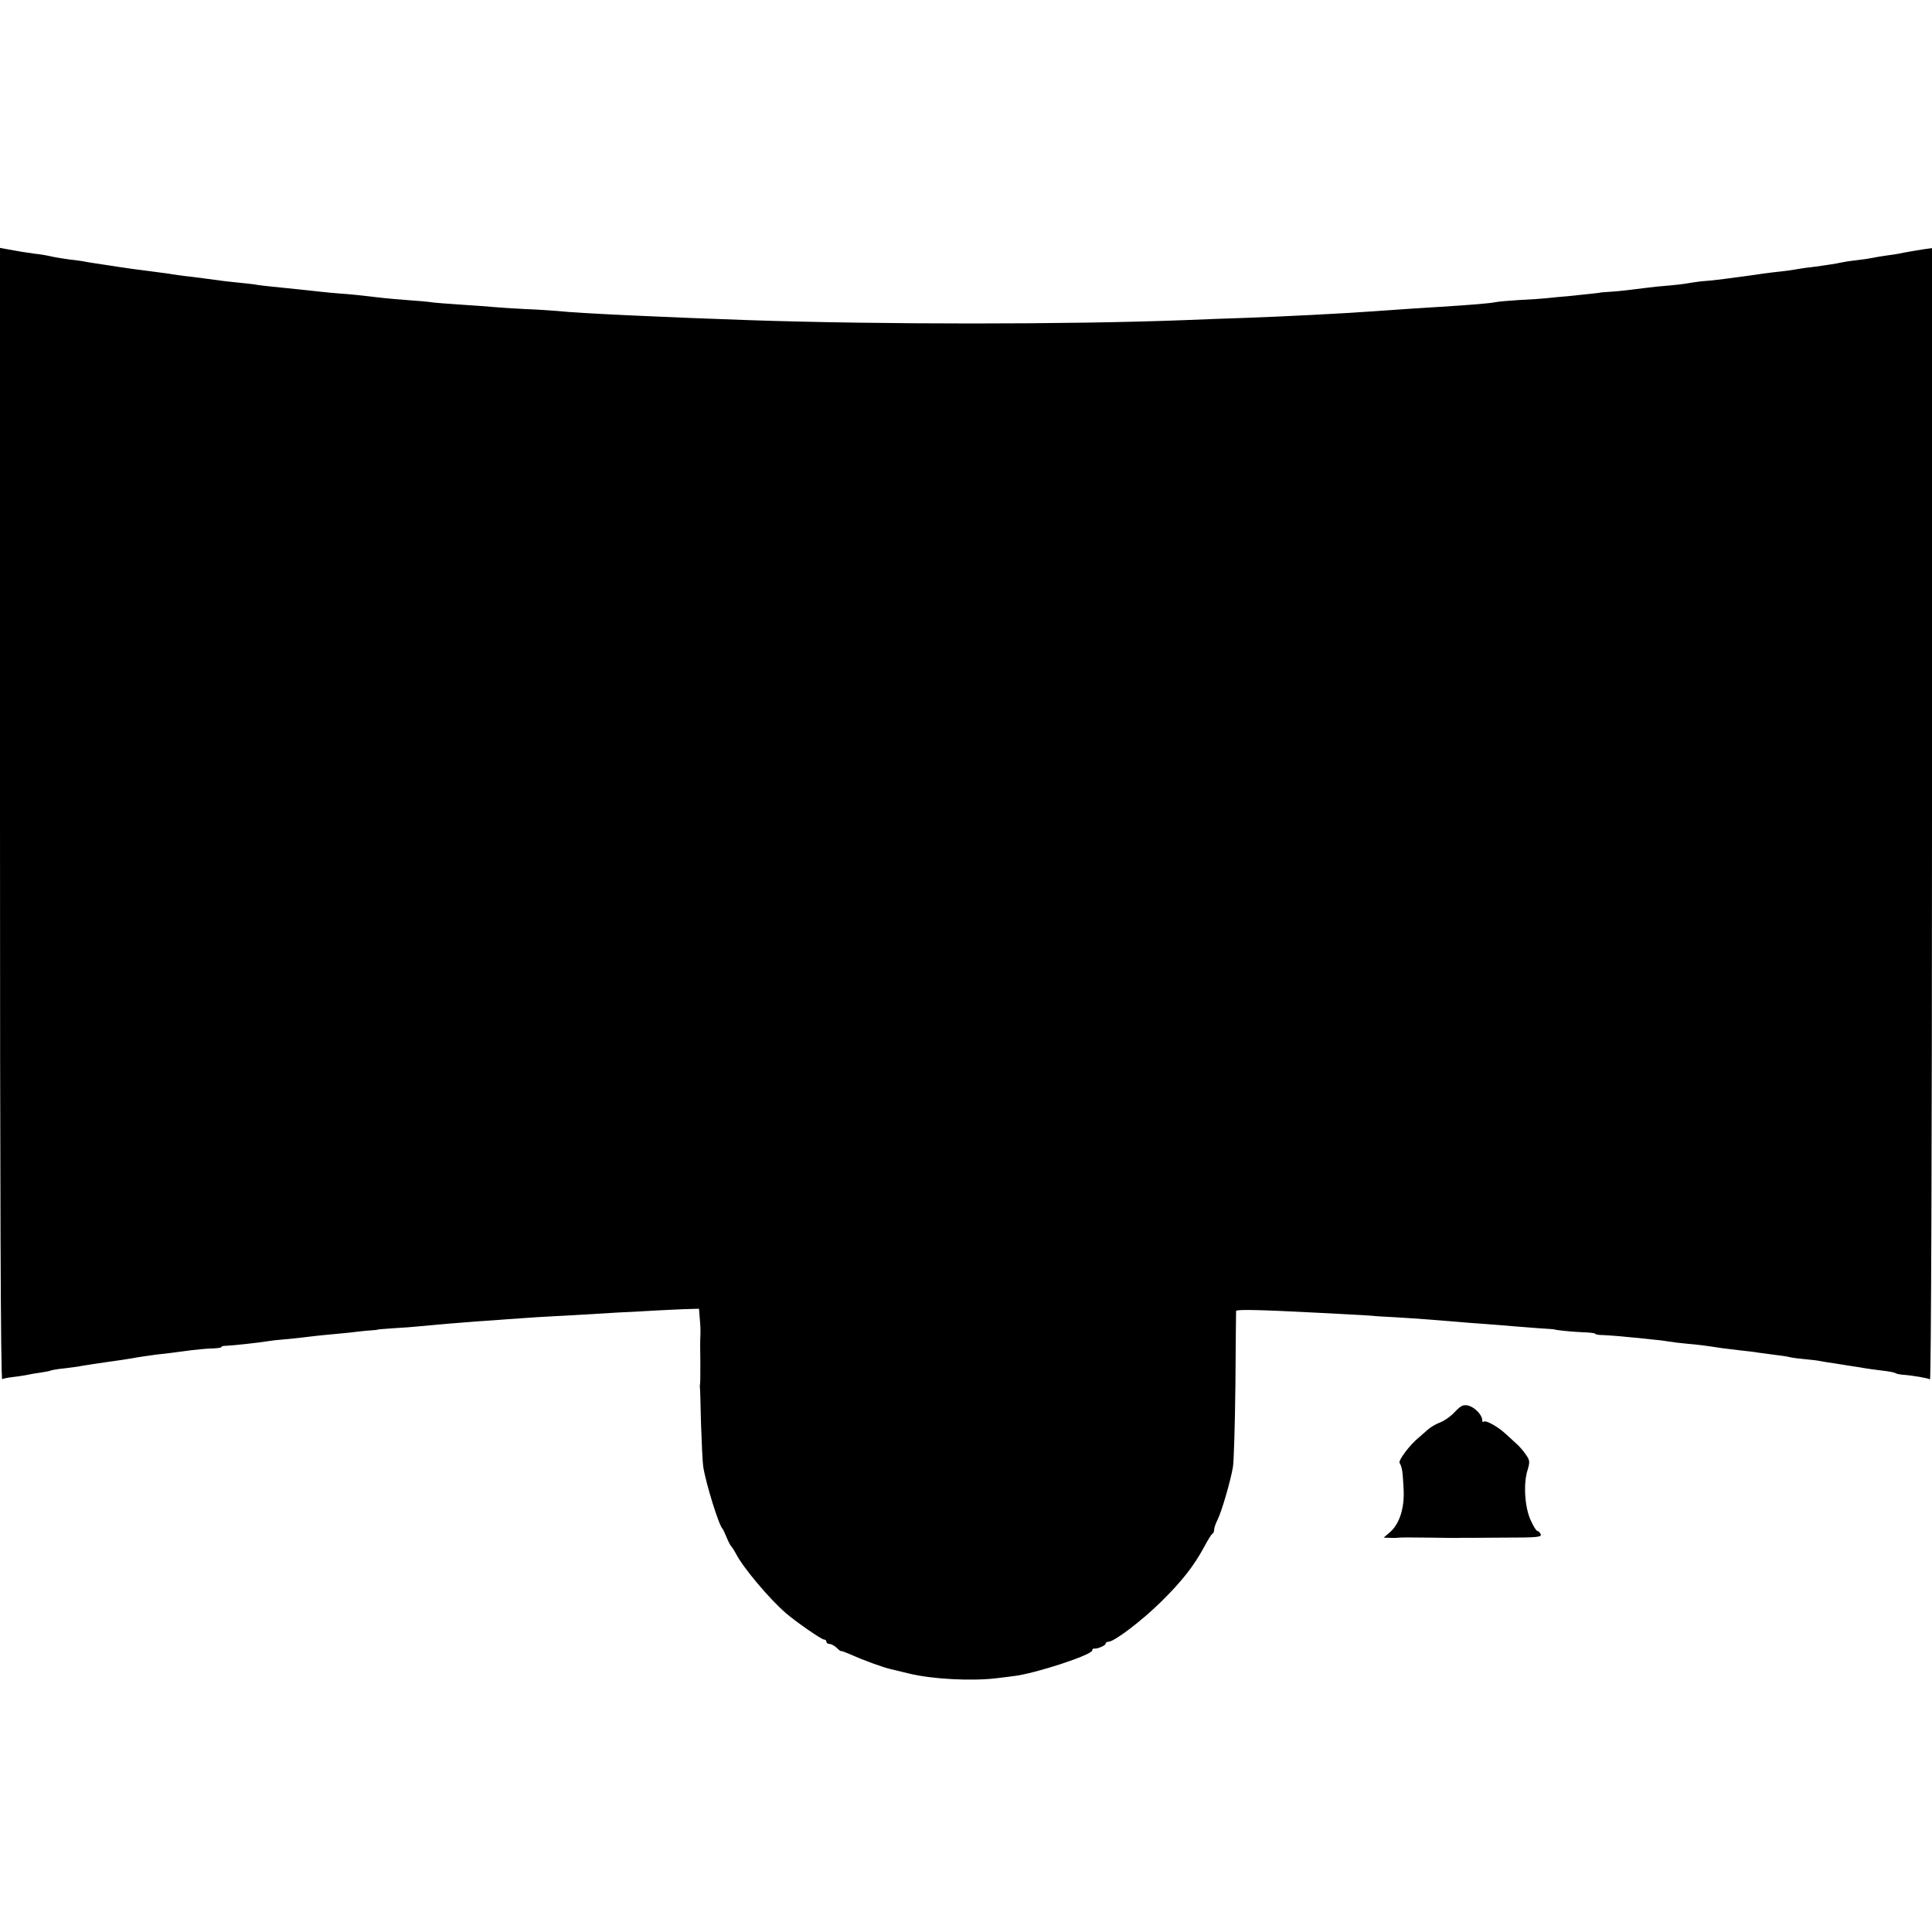 <?xml version="1.0" standalone="no"?>
<!DOCTYPE svg PUBLIC "-//W3C//DTD SVG 20010904//EN"
 "http://www.w3.org/TR/2001/REC-SVG-20010904/DTD/svg10.dtd">
<svg version="1.0" xmlns="http://www.w3.org/2000/svg"
 width="872pt" height="872pt" viewBox="0 0 872 872"
 preserveAspectRatio="xMidYMid meet">
<g transform="translate(0,872) scale(0.1,-0.1)"
fill="#000000" stroke="none">
<path d="M0 5045 c0 -1678 3 -2554 10 -2550 5 3 24 7 42 9 18 2 47 6 63 9 17
4 47 9 69 12 21 3 41 7 45 9 3 2 31 7 62 10 31 4 66 8 77 11 25 4 75 12 132
20 25 3 70 10 100 15 30 6 78 12 105 16 55 6 71 8 160 20 33 4 77 8 97 8 21 1
38 3 38 7 0 3 10 5 23 5 26 1 140 13 182 20 17 3 53 7 80 9 28 2 70 7 95 10
25 3 65 8 90 10 25 2 72 7 105 10 33 4 76 9 95 10 19 1 35 3 35 4 0 1 32 3 70
6 39 2 93 6 120 9 84 8 166 15 260 22 50 3 113 8 140 10 28 2 86 6 130 9 44 2
118 7 165 9 47 3 137 8 200 12 63 3 140 7 170 9 30 2 87 4 125 6 l70 2 3 -39
c4 -44 4 -60 3 -89 -1 -11 -1 -60 0 -110 0 -49 0 -94 -1 -100 -1 -5 -2 -12 -1
-15 1 -3 3 -77 5 -165 3 -88 7 -176 10 -195 12 -76 71 -266 87 -280 3 -3 11
-21 19 -40 8 -19 17 -37 21 -40 3 -3 13 -18 22 -35 31 -60 148 -200 223 -265
46 -40 162 -120 173 -120 6 0 11 -4 11 -10 0 -5 6 -10 14 -10 8 0 22 -8 32
-17 10 -10 19 -17 21 -15 2 1 22 -7 46 -17 52 -24 149 -59 179 -65 13 -3 50
-12 83 -20 103 -25 280 -34 390 -21 28 3 64 8 80 10 97 11 355 96 355 116 0 5
3 9 8 8 15 -2 52 14 52 22 0 5 6 9 13 9 26 0 151 95 237 180 94 92 150 164
196 250 16 30 32 56 37 58 4 2 7 10 7 18 0 8 7 28 15 44 18 34 60 178 70 240
4 25 9 191 11 370 1 179 3 329 3 333 1 8 115 5 366 -8 199 -10 260 -14 260
-15 0 0 38 -3 85 -5 47 -3 114 -7 150 -10 36 -3 92 -7 125 -10 33 -3 96 -8
140 -11 44 -3 100 -8 125 -10 25 -2 77 -6 115 -9 39 -2 70 -5 70 -5 0 -3 78
-11 127 -13 32 -1 58 -4 58 -7 0 -3 17 -6 38 -6 20 -1 66 -4 102 -8 36 -3 85
-8 110 -11 25 -2 59 -6 75 -9 17 -3 57 -8 90 -11 57 -5 79 -8 158 -20 17 -2
55 -7 82 -10 28 -3 64 -7 80 -10 17 -2 50 -7 75 -10 25 -3 56 -7 70 -11 14 -3
45 -7 70 -9 25 -2 56 -6 70 -9 14 -3 42 -7 63 -10 20 -3 54 -9 75 -12 20 -3
48 -7 62 -10 14 -2 47 -7 74 -10 28 -3 54 -8 60 -11 5 -4 21 -7 35 -8 43 -3
113 -15 122 -21 5 -3 9 1135 9 2550 l0 2556 -37 -5 c-21 -3 -60 -10 -88 -15
-27 -6 -66 -12 -85 -14 -19 -3 -46 -7 -59 -10 -14 -3 -47 -8 -75 -11 -28 -3
-58 -8 -66 -10 -16 -4 -73 -13 -135 -21 -22 -2 -53 -7 -70 -10 -16 -3 -46 -7
-65 -9 -19 -2 -53 -6 -75 -9 -144 -21 -251 -34 -265 -34 -8 0 -35 -3 -60 -7
-46 -8 -62 -10 -165 -19 -33 -4 -78 -9 -100 -12 -22 -3 -65 -8 -95 -10 -30 -2
-55 -4 -55 -4 0 -1 -16 -3 -35 -5 -19 -2 -66 -7 -105 -11 -38 -3 -86 -8 -105
-10 -19 -2 -74 -6 -121 -8 -47 -3 -97 -7 -110 -10 -23 -5 -106 -12 -250 -21
-66 -4 -175 -11 -299 -20 -136 -10 -412 -24 -585 -30 -71 -2 -193 -7 -270 -10
-520 -20 -1380 -20 -1965 0 -380 13 -772 31 -860 41 -25 2 -92 7 -150 9 -58 3
-121 7 -140 9 -19 2 -87 7 -150 11 -63 4 -124 9 -135 11 -11 2 -56 6 -100 9
-44 3 -96 8 -115 10 -110 13 -150 17 -195 20 -27 2 -70 6 -95 9 -43 5 -93 10
-210 22 -30 3 -66 7 -80 10 -14 2 -50 6 -80 9 -30 3 -68 7 -85 10 -16 2 -68 9
-115 15 -47 5 -96 12 -110 15 -14 2 -45 6 -69 9 -58 7 -129 17 -161 22 -14 2
-43 7 -65 10 -22 3 -51 8 -65 10 -14 3 -38 7 -55 9 -41 4 -107 15 -125 20 -8
2 -37 7 -65 10 -50 7 -63 9 -122 20 l-33 6 0 -2556z"/>
<path d="M6567 2348 c-17 -19 -48 -41 -67 -48 -19 -7 -44 -22 -55 -32 -11 -10
-30 -26 -41 -36 -41 -33 -94 -104 -87 -115 11 -18 14 -36 18 -116 5 -87 -18
-159 -62 -197 l-28 -24 30 -1 c17 -1 35 0 40 1 6 1 66 1 135 0 69 -1 132 -2
140 -1 8 0 95 0 192 1 154 0 177 2 172 15 -4 8 -10 15 -15 15 -5 0 -18 21 -30
48 -27 57 -34 164 -15 225 12 40 11 46 -8 73 -11 16 -29 37 -41 47 -11 10 -33
31 -50 46 -36 33 -90 63 -99 54 -3 -4 -6 0 -6 8 -1 23 -33 57 -63 65 -23 5
-33 0 -60 -28z"/>
</g>
</svg>

